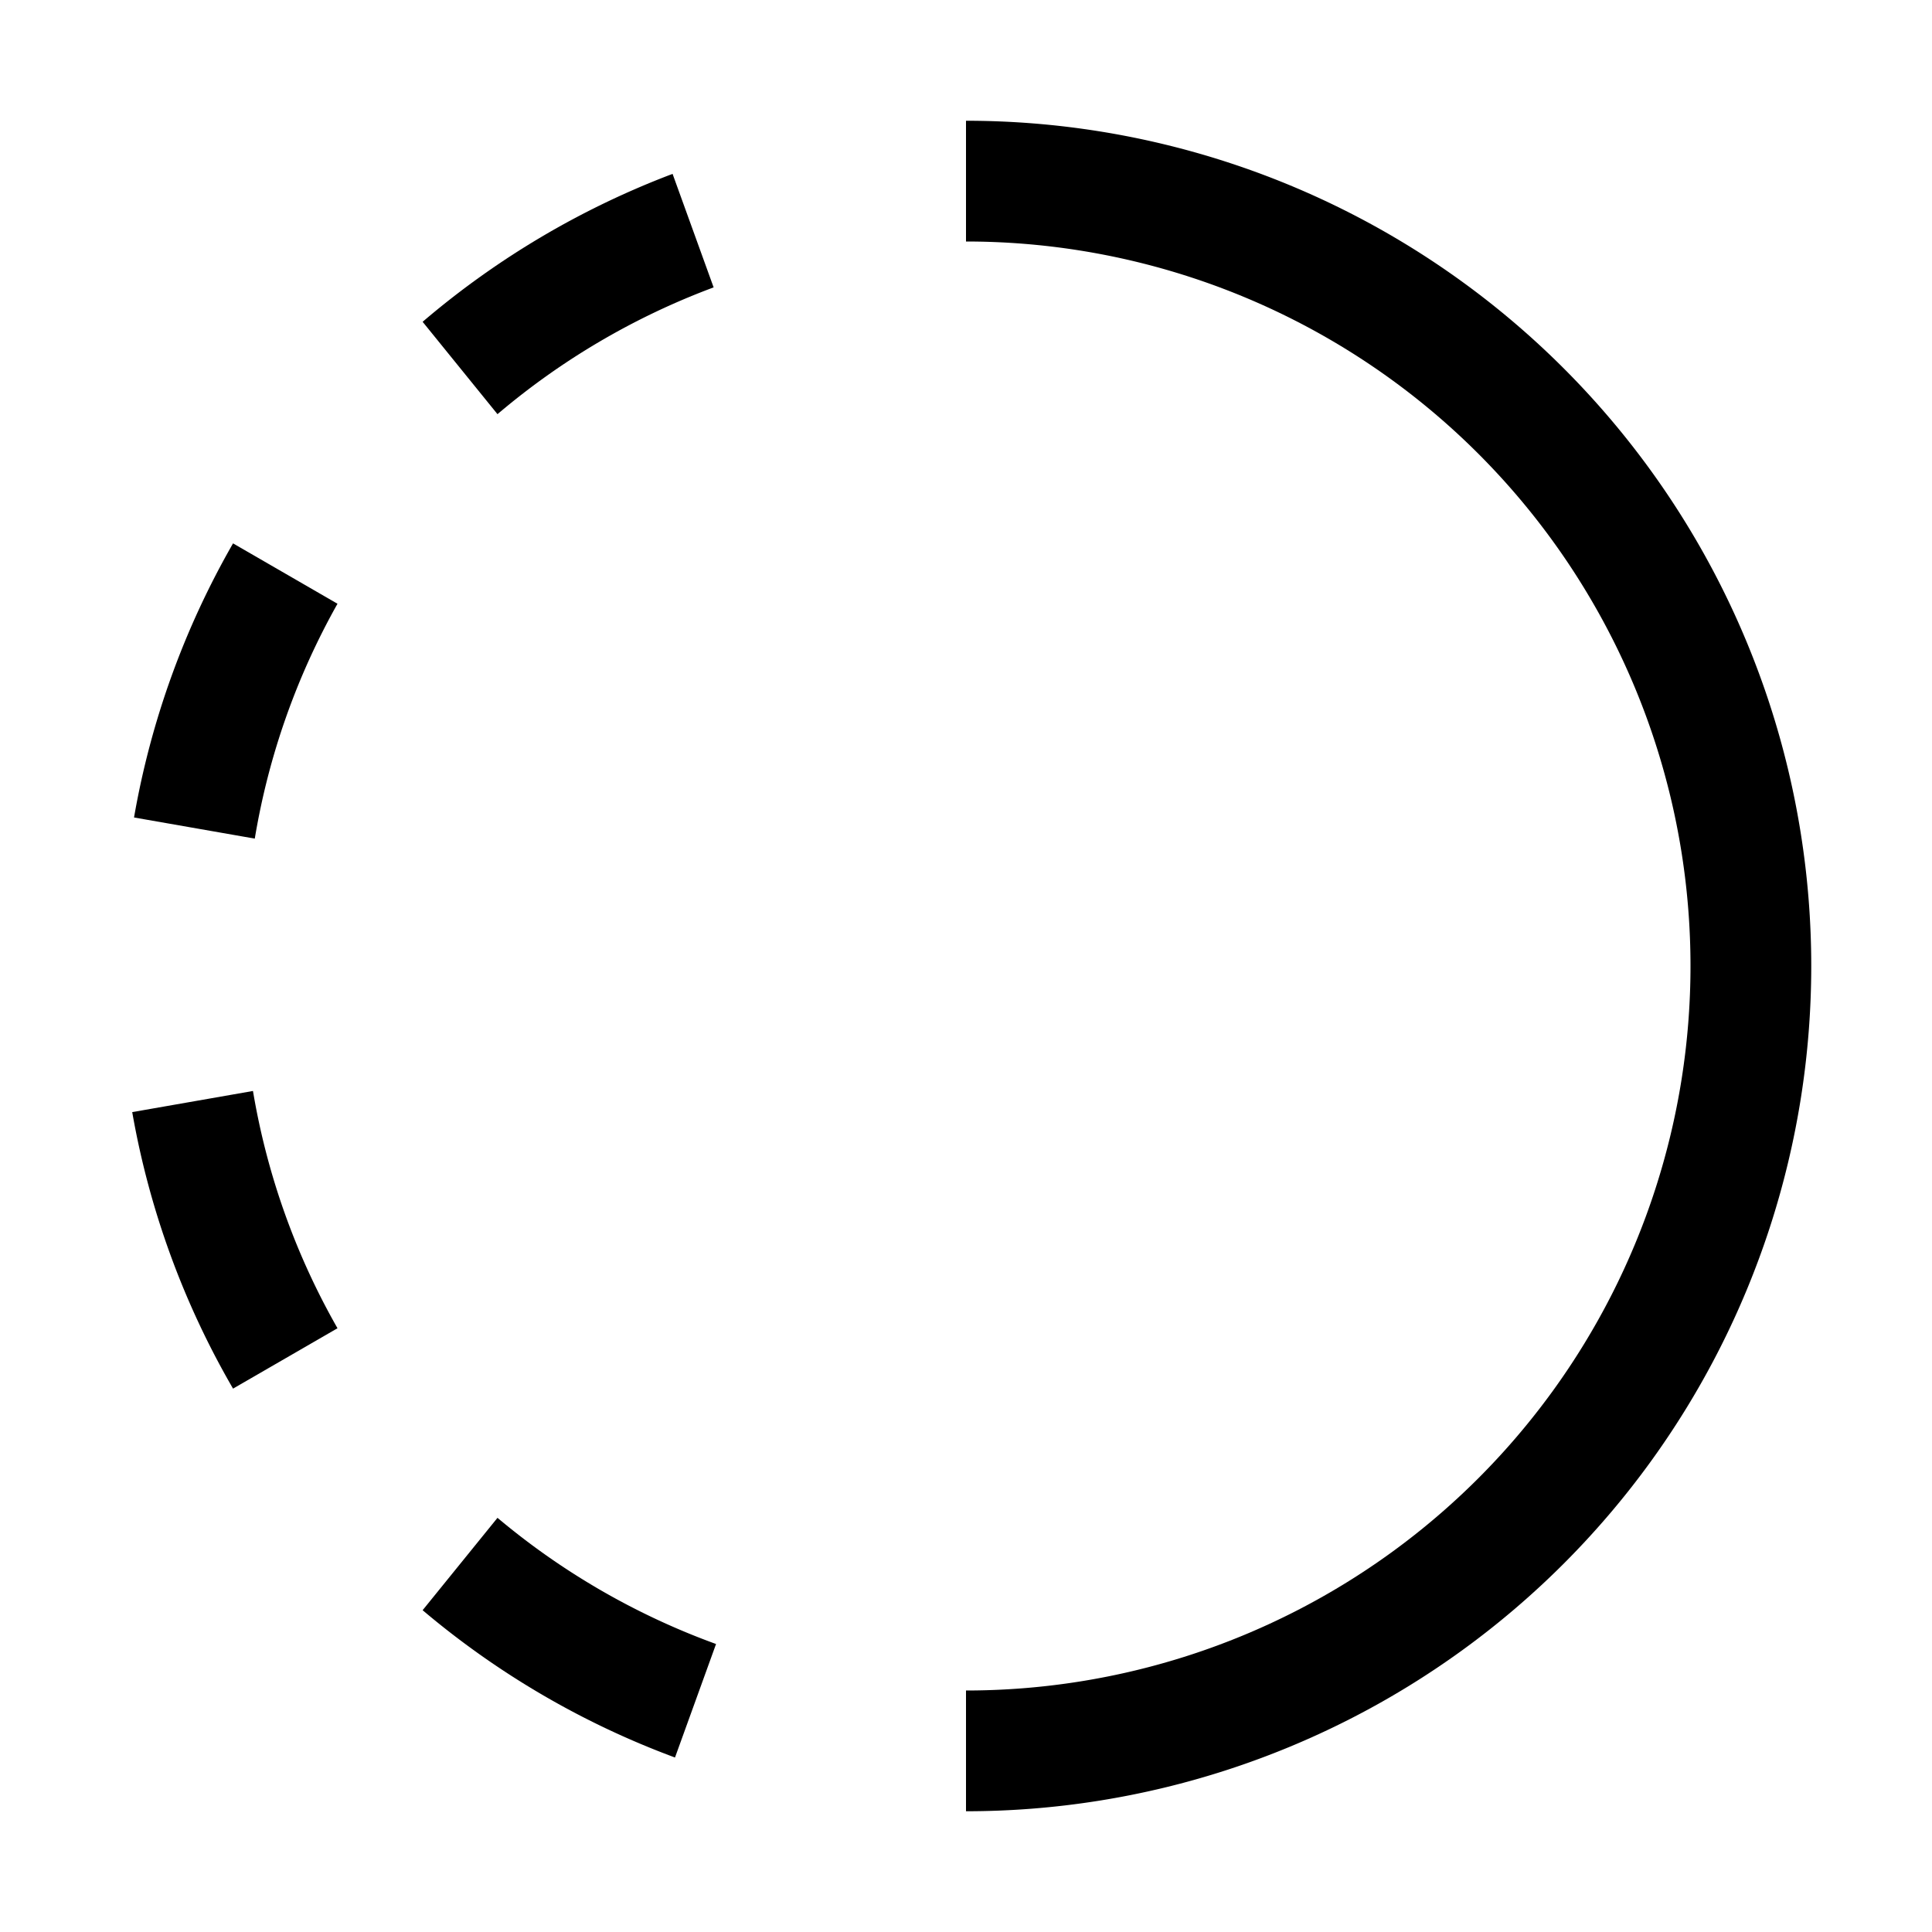 <svg id="Layer_1" data-name="Layer 1" xmlns="http://www.w3.org/2000/svg" viewBox="0 0 32 32"><defs><style>.cls-1{fill:none;}</style></defs><title>fade</title><g id="Transparent_Rectangle" data-name="Transparent Rectangle"><rect class="cls-1" width="32" height="32"/></g><path d="M8.24,25.14,7,26.67a14,14,0,0,0,4.18,2.44l.68-1.88A12,12,0,0,1,8.24,25.14Z" transform="translate(0)"/><path d="M4.19,18.07l-2,.35A13.89,13.89,0,0,0,3.86,23l1.73-1A11.9,11.9,0,0,1,4.19,18.07Z" transform="translate(0)"/><path d="M11.82,4.76l-.68-1.88A14,14,0,0,0,7,5.33L8.24,6.86A12,12,0,0,1,11.82,4.76Z" transform="translate(0)"/><path d="M5.59,10,3.86,9a13.89,13.89,0,0,0-1.64,4.54l2,.35A11.9,11.9,0,0,1,5.59,10Z" transform="translate(0)"/><path d="M16,2V4a12,12,0,0,1,0,24v2A14,14,0,0,0,16,2Z" transform="translate(0)"/></svg>
